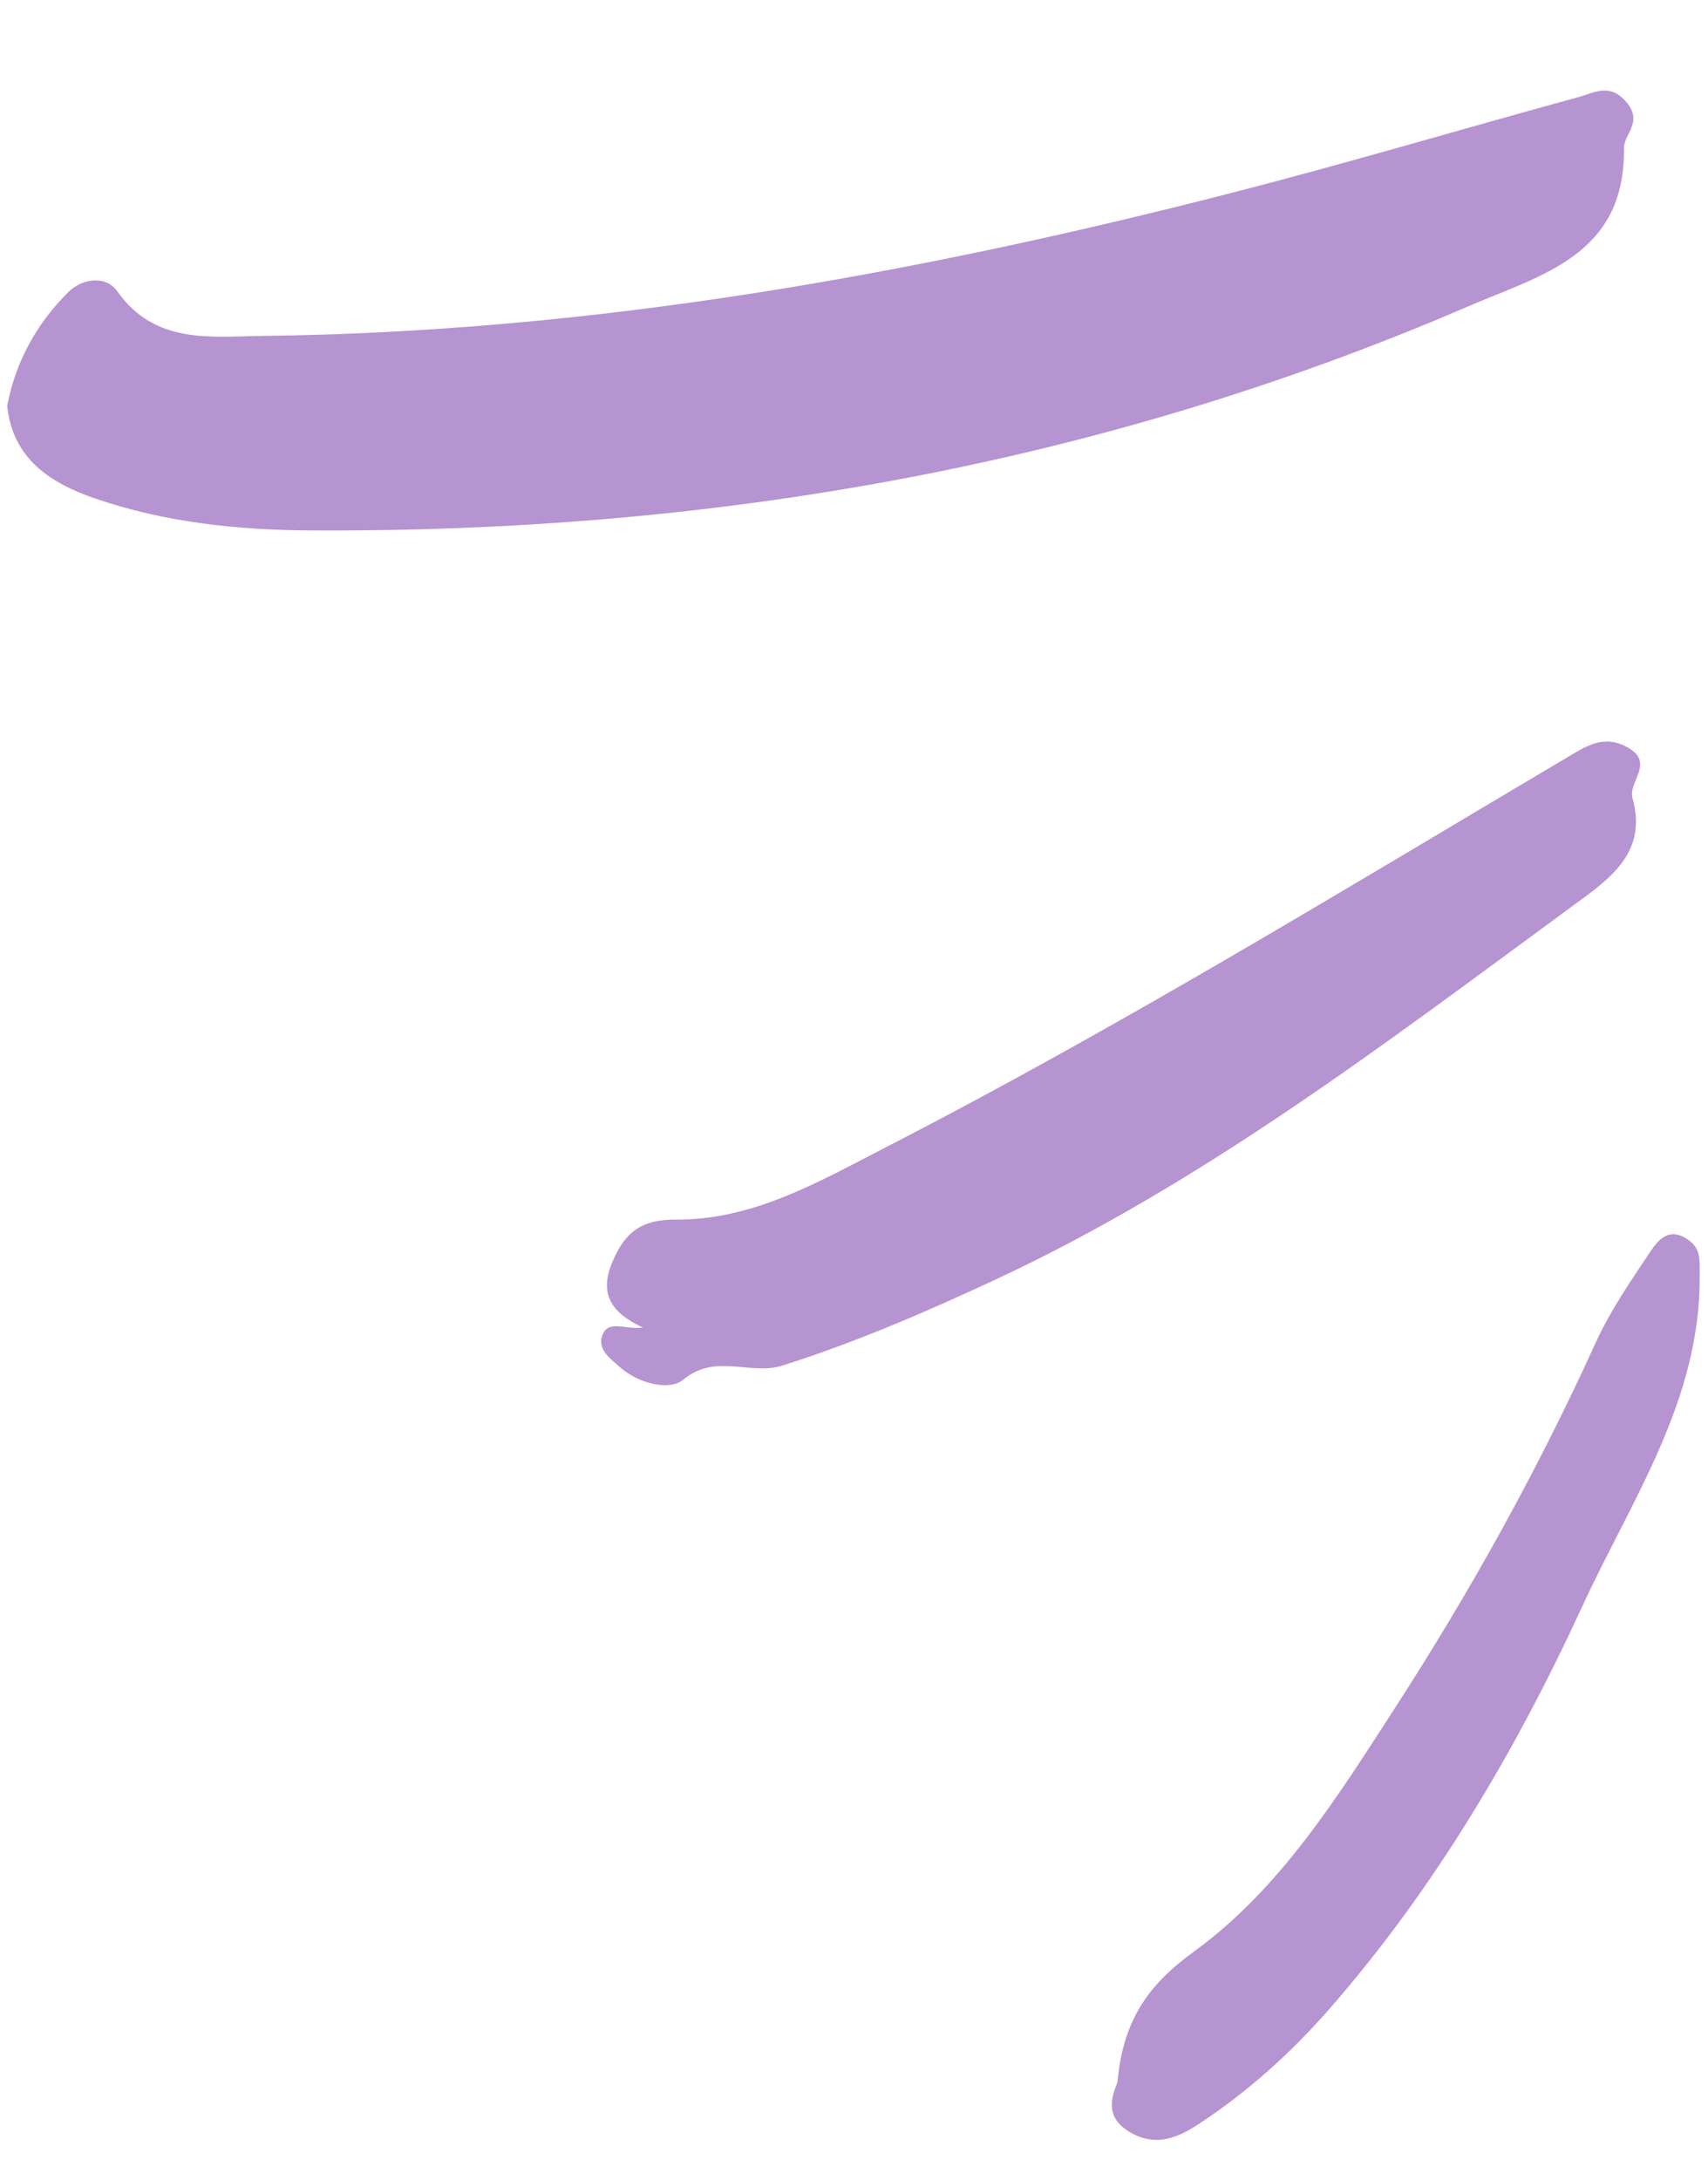 <svg width="116" height="148" viewBox="0 0 116 148" fill="none" xmlns="http://www.w3.org/2000/svg">
  <path fill-rule="evenodd" clip-rule="evenodd" d="M0.489 27.559C1.068 24.508 2.524 21.925 4.671 19.805C5.556 18.93 7.172 18.658 7.959 19.773C10.531 23.416 14.344 22.847 17.862 22.807C40.237 22.546 62.096 18.636 83.693 13.085C91.575 11.06 99.379 8.731 107.23 6.586C108.296 6.296 109.344 5.599 110.475 6.957C111.604 8.311 110.279 9.111 110.291 10.069C110.383 17.338 104.67 18.665 99.71 20.803C74.627 31.616 48.328 36.164 21.126 36.016C16.148 35.989 11.205 35.472 6.472 33.85C3.458 32.815 0.867 31.184 0.489 27.559Z" fill="#b693d1"/>
  <path fill-rule="evenodd" clip-rule="evenodd" d="M43.659 90.136C41.517 89.143 40.71 87.861 41.545 85.801C42.365 83.777 43.454 82.786 45.909 82.806C51.161 82.849 55.678 80.205 60.175 77.891C76.014 69.747 91.2 60.451 106.513 51.38C107.719 50.666 108.914 49.859 110.506 50.727C112.445 51.781 110.557 53.061 110.873 54.192C111.915 57.918 109.285 59.694 106.855 61.475C94.234 70.724 81.809 80.278 67.507 86.927C62.815 89.108 58.078 91.155 53.129 92.72C50.94 93.411 48.601 91.843 46.391 93.685C45.492 94.435 43.403 93.973 42.113 92.833C41.443 92.241 40.565 91.631 40.904 90.681C41.302 89.566 42.426 90.298 43.659 90.136Z" fill="#b693d1"/>
  <path fill-rule="evenodd" clip-rule="evenodd" d="M75.896 141.367C76.269 137.151 78.013 134.739 81.061 132.527C86.935 128.265 90.788 122.079 94.682 116.059C99.831 108.102 104.431 99.838 108.358 91.195C109.352 89.005 110.749 86.984 112.091 84.973C112.602 84.207 113.321 83.323 114.552 84.109C115.556 84.748 115.426 85.535 115.435 86.62C115.503 95.082 110.776 101.873 107.468 109.055C102.958 118.845 97.477 128.156 90.329 136.356C87.705 139.365 84.766 142.007 81.434 144.202C80.006 145.142 78.536 145.782 76.809 144.808C74.916 143.74 75.552 142.272 75.896 141.367Z" fill="#b693d1"/>
</svg>
